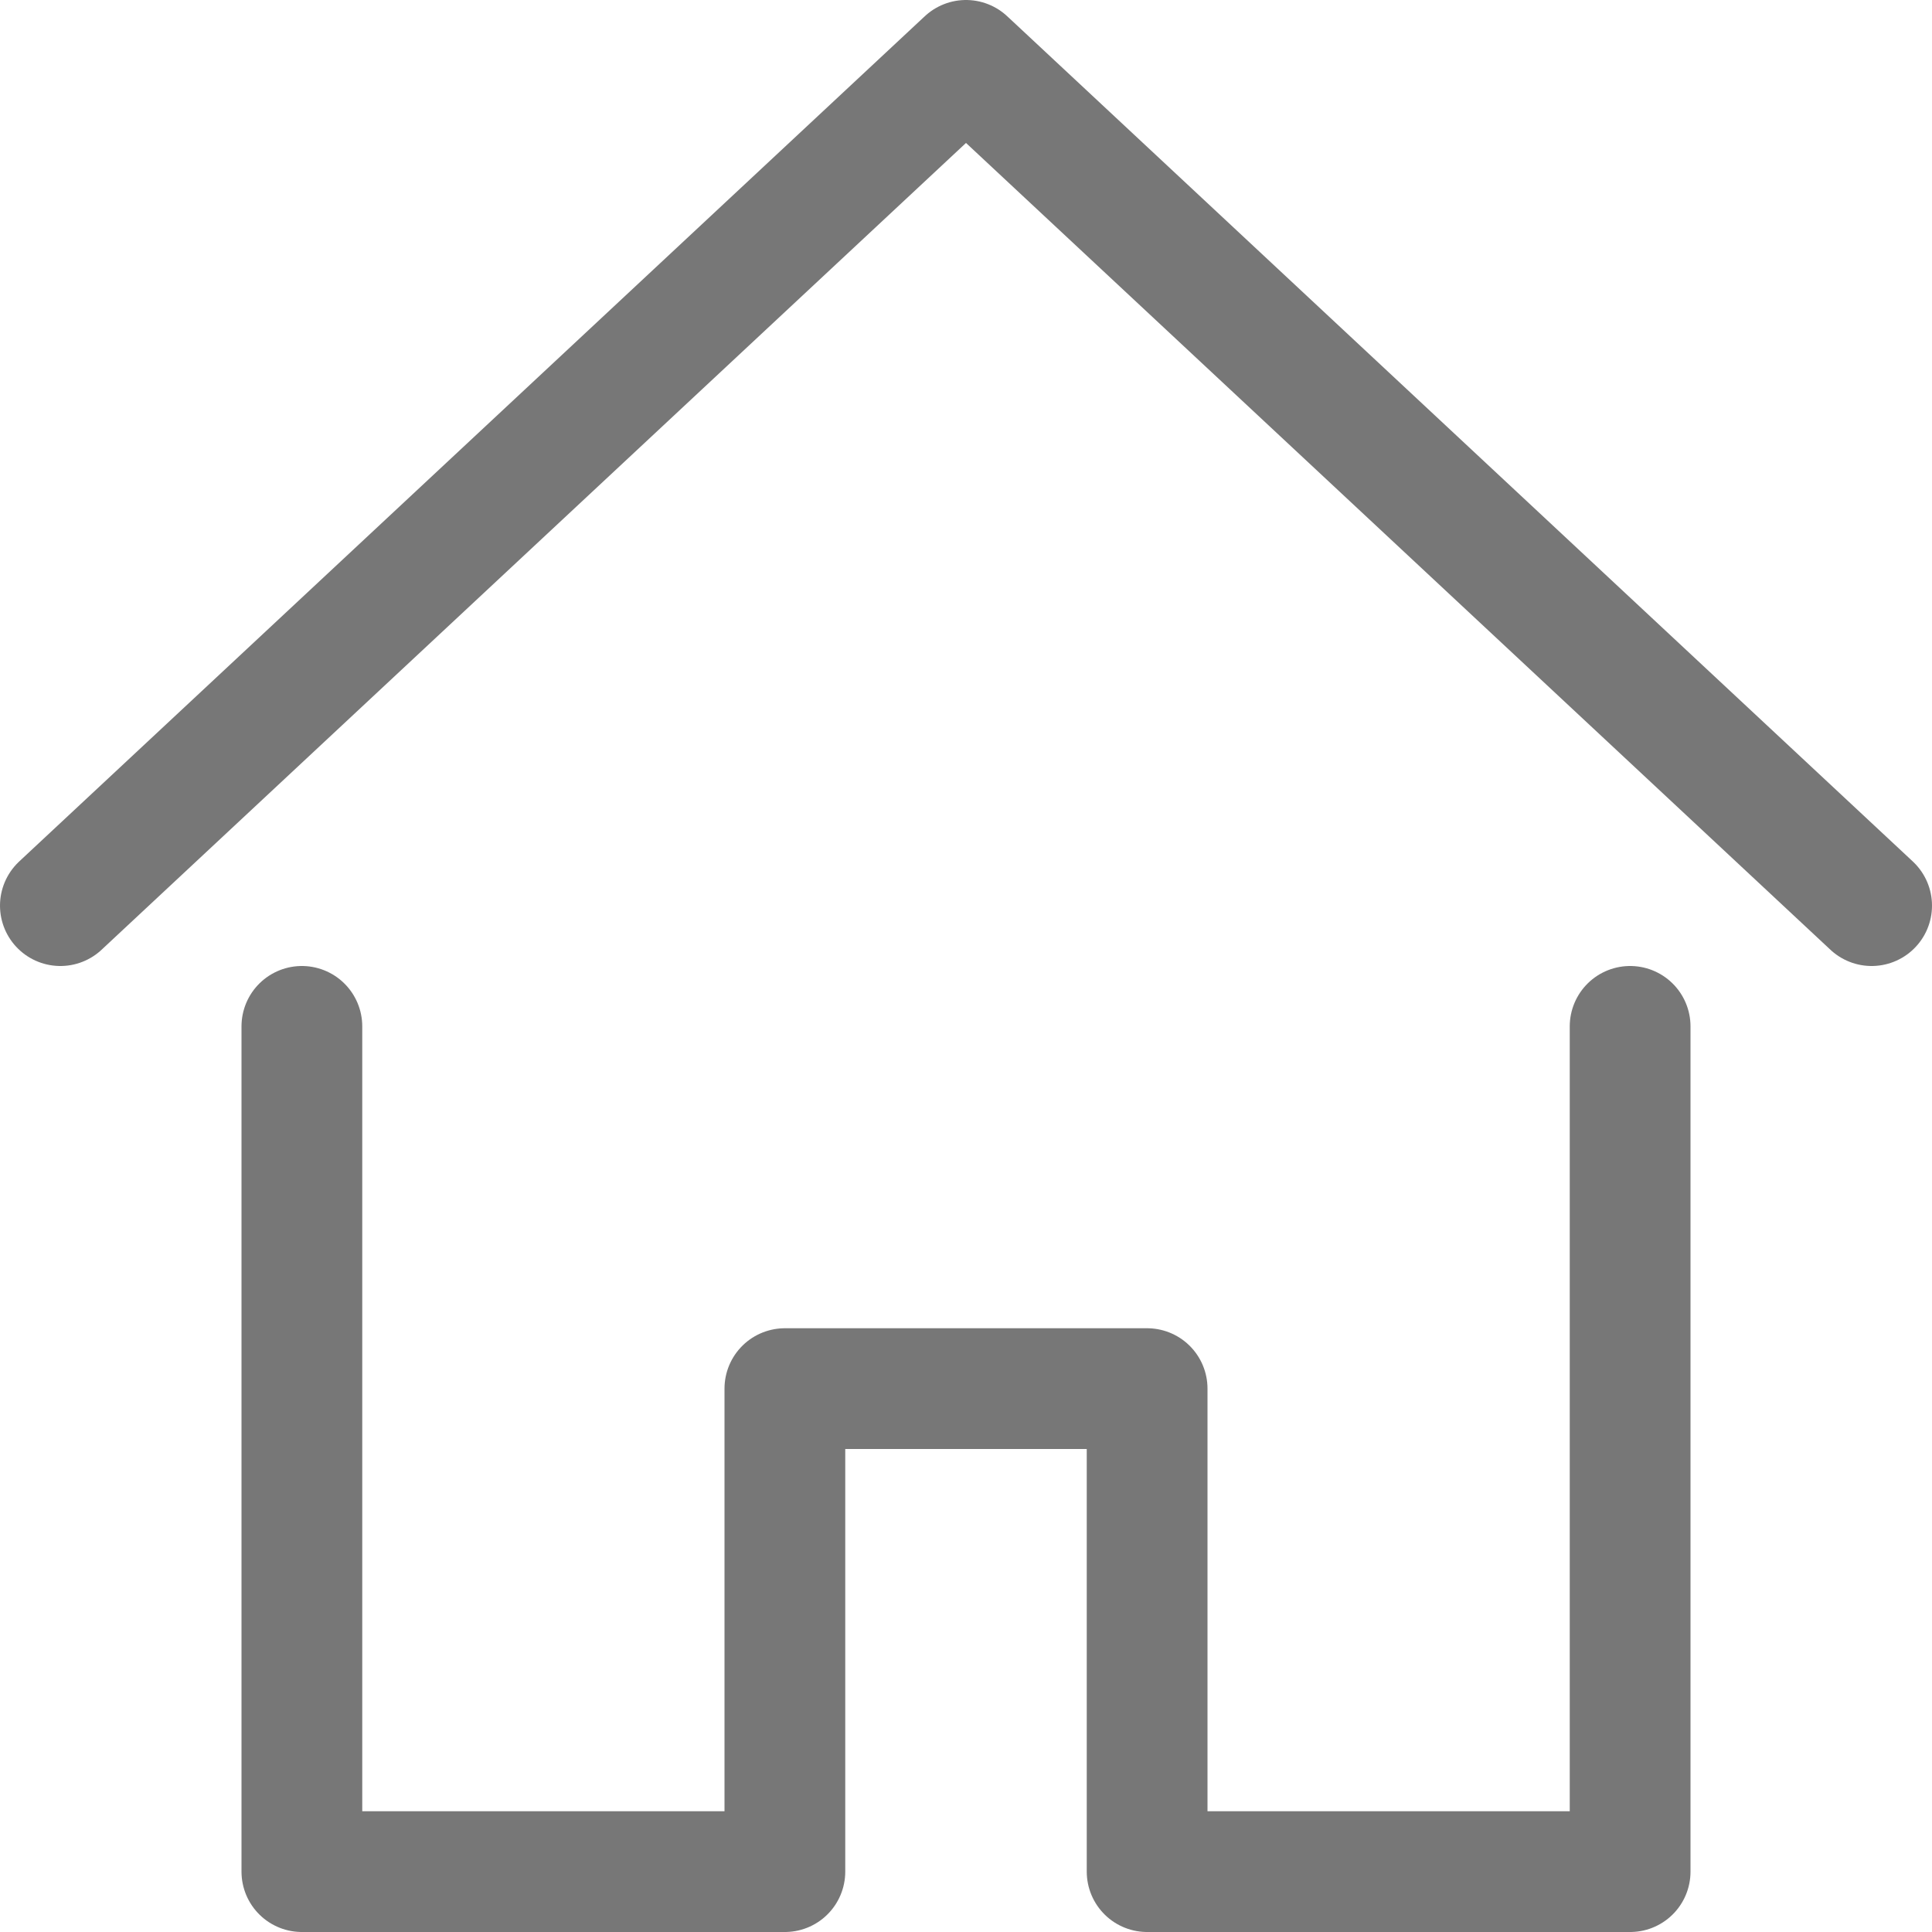 <svg width="16" height="16" fill="none" xmlns="http://www.w3.org/2000/svg"><path d="M15.5 7.5L8 .5l-7.5 7M2.5 8.5v7h4v-4h3v4h4v-7" stroke="#777" stroke-miterlimit="10" stroke-linecap="round" stroke-linejoin="round"/></svg>